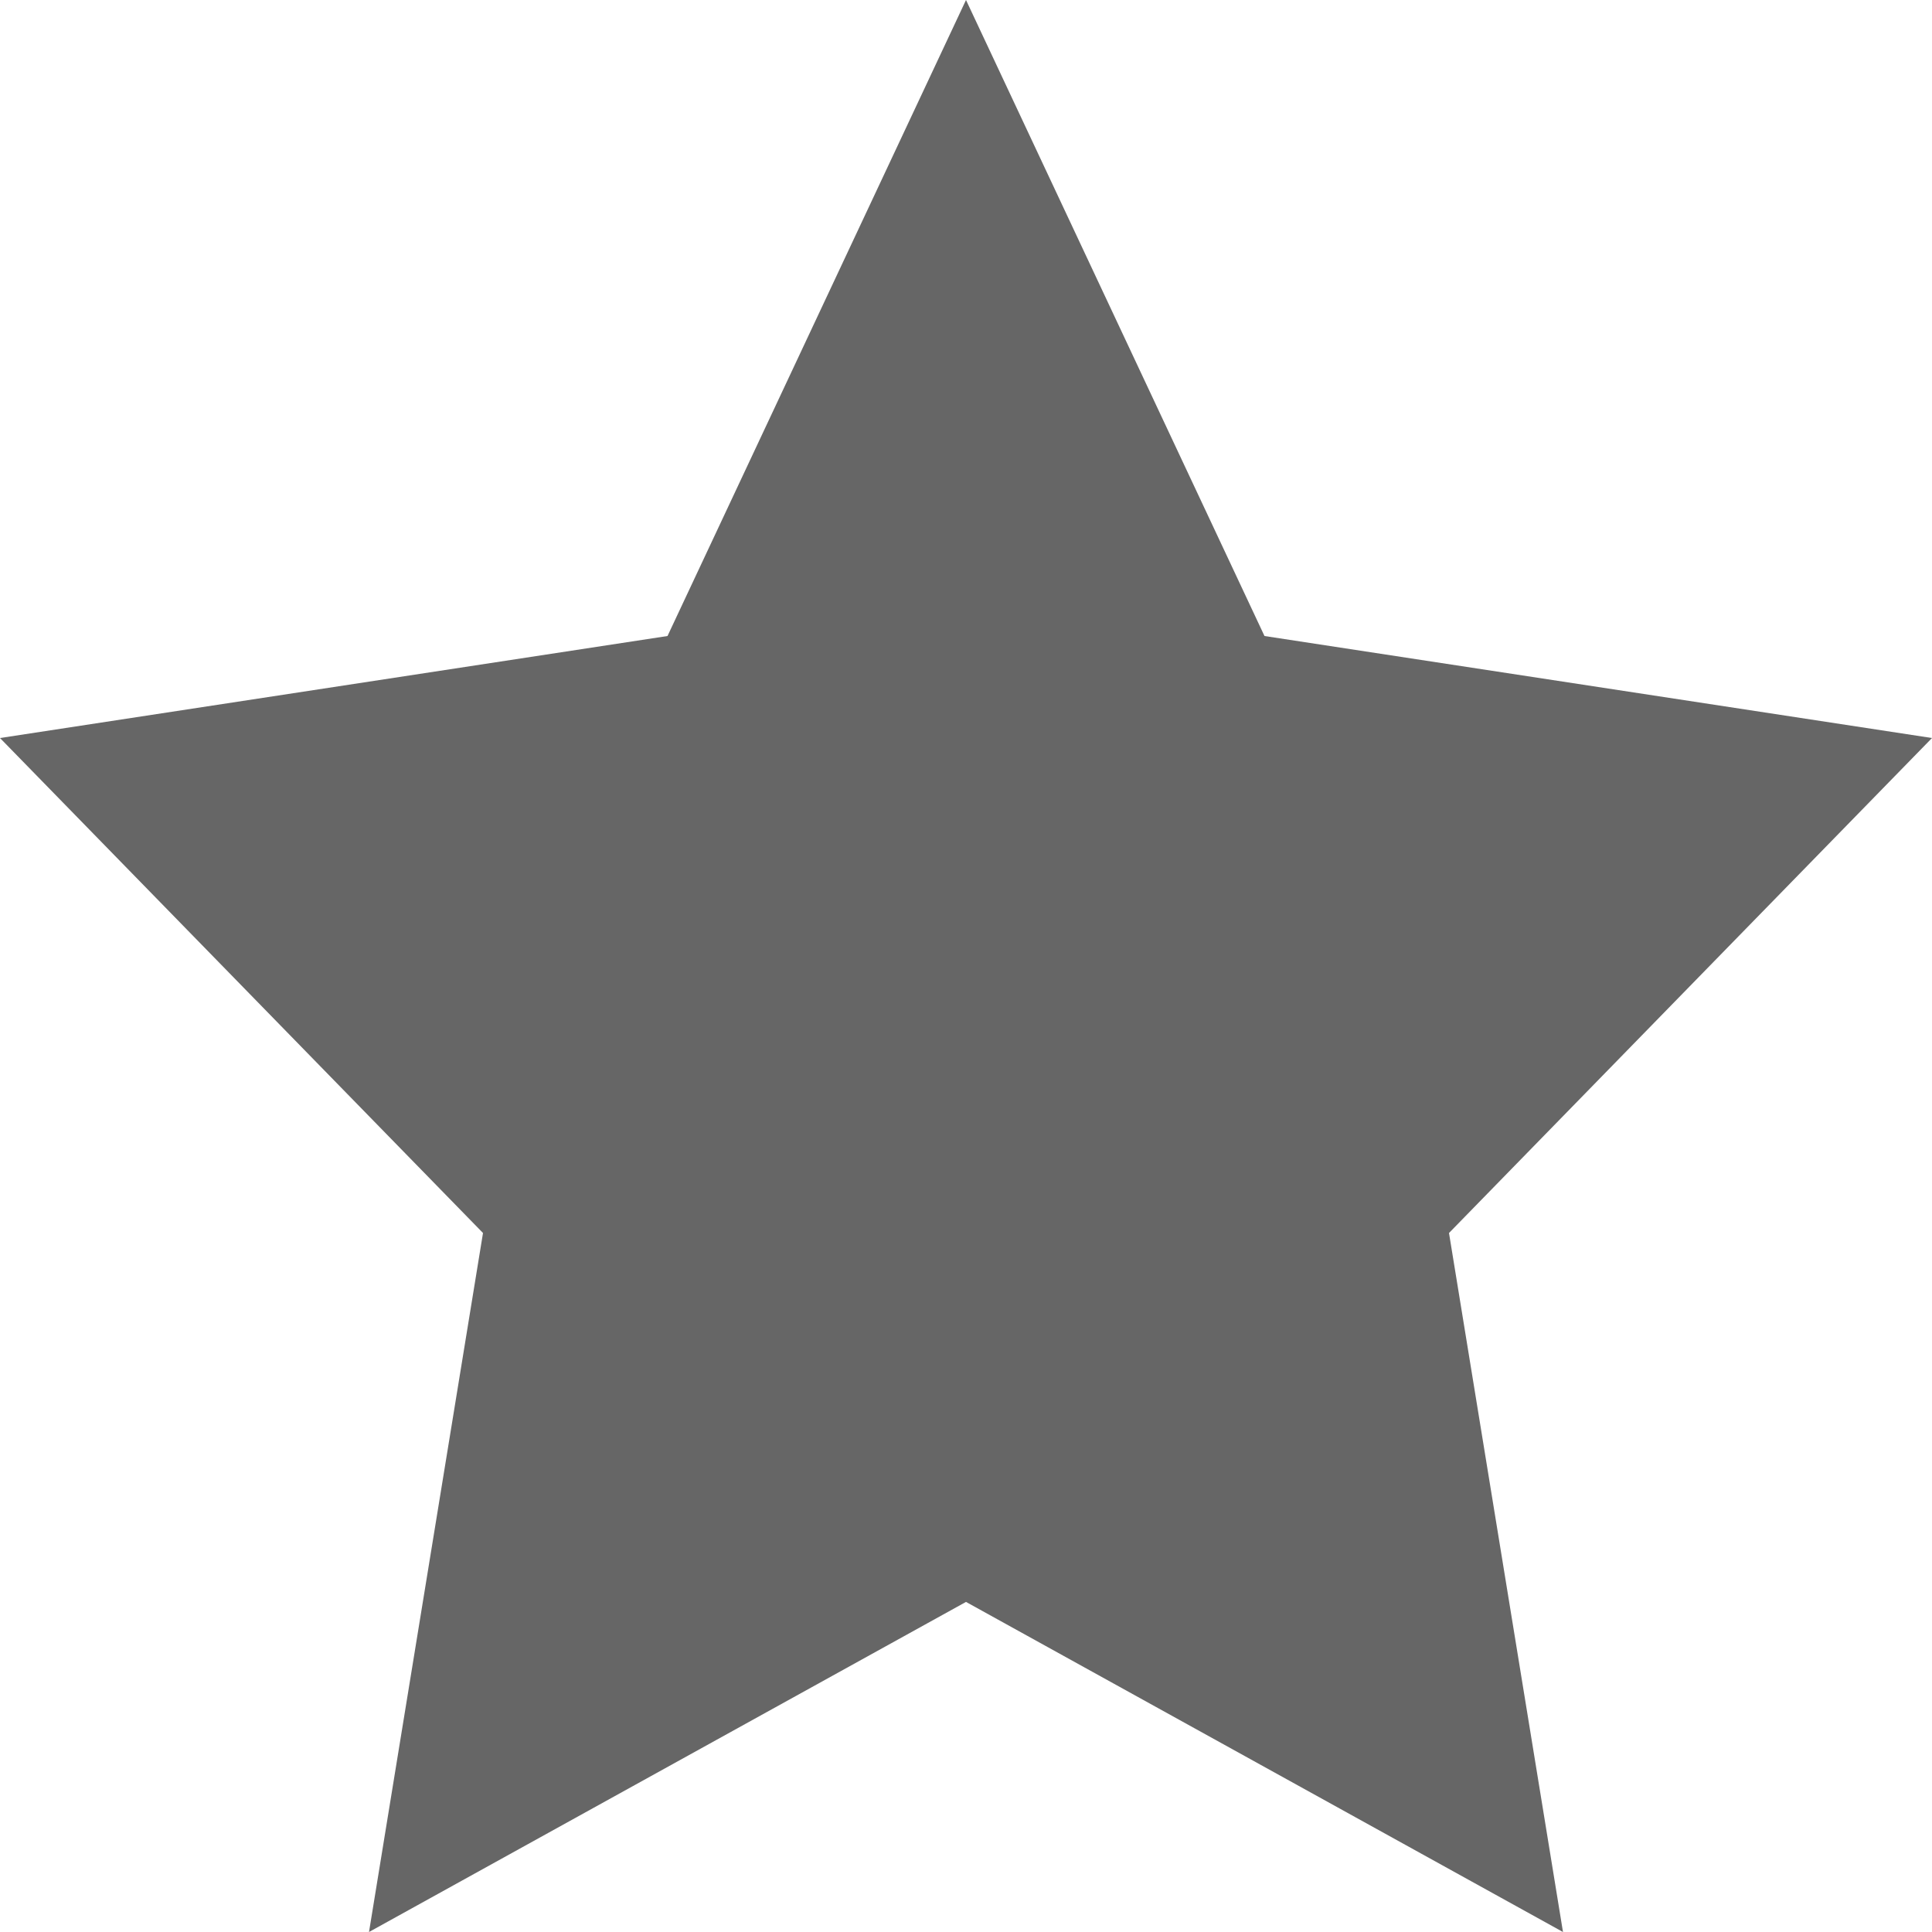 <?xml version="1.0" encoding="UTF-8"?>
<svg width="20px" height="20px" viewBox="0 0 20 20" version="1.1" xmlns="http://www.w3.org/2000/svg" xmlns:xlink="http://www.w3.org/1999/xlink">
    <!-- Generator: Sketch 52.2 (67145) - http://www.bohemiancoding.com/sketch -->
    <title>Path</title>
    <desc>Created with Sketch.</desc>
    <g id="StackChain" stroke="none" stroke-width="1" fill="none" fill-rule="evenodd">
        <g id="Stack-Overflow-Detail" transform="translate(-549, -458)" fill="#666666">
            <g id="Group-2" transform="translate(549, 339)">
                <polygon id="Path" points="20 126.64 13.09 125.584 10 119 6.91 125.584 0 126.64 5 131.764 3.82 139 10 135.583 16.18 139 15 131.764"></polygon>
            </g>
        </g>
    </g>
</svg>